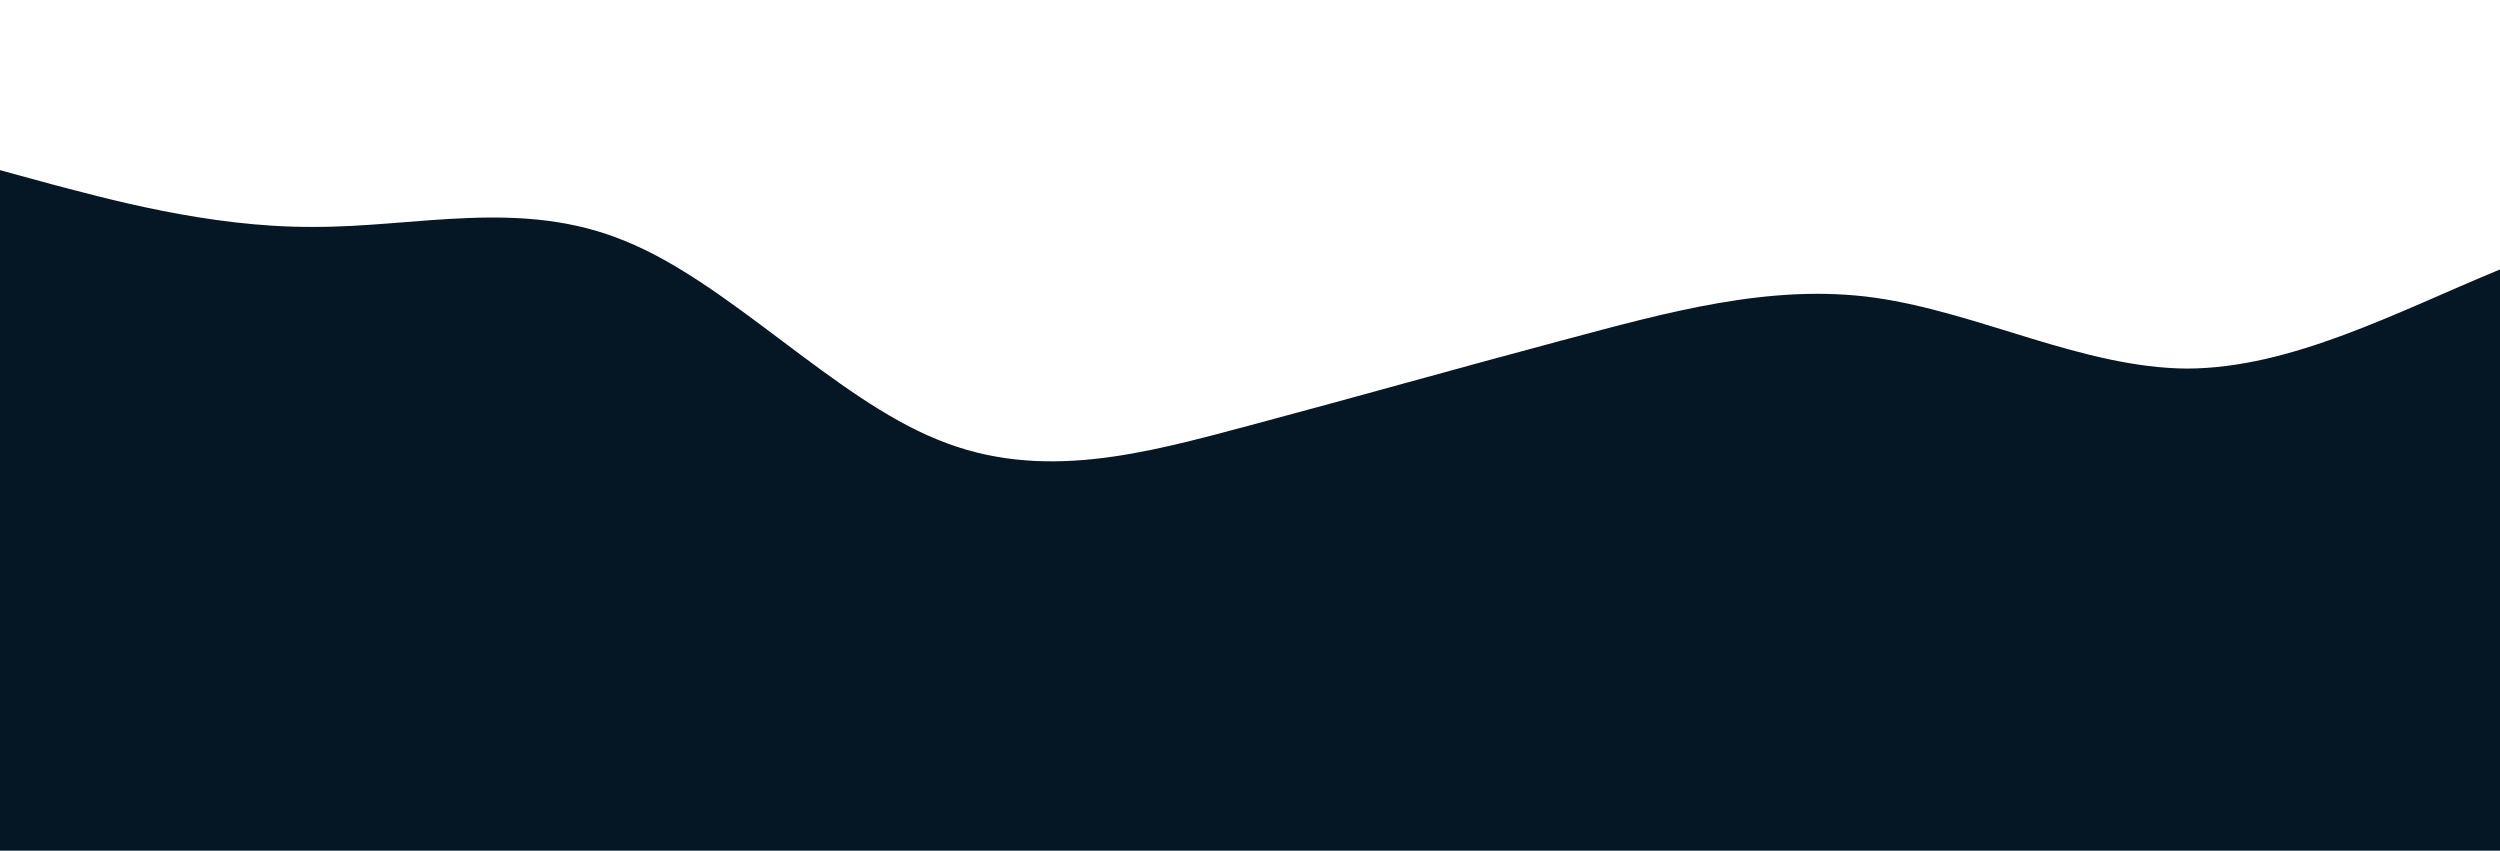 <?xml version="1.0" standalone="no"?>
<svg xmlns:xlink="http://www.w3.org/1999/xlink" id="wave" style="transform:rotate(0deg); transition: 0.3s" viewBox="0 0 1440 490" version="1.1" xmlns="http://www.w3.org/2000/svg"><defs><linearGradient id="sw-gradient-0" x1="0" x2="0" y1="1" y2="0"><stop stop-color="rgba(5, 23, 37, 1)" offset="0%"/><stop stop-color="rgba(5, 23, 37, 1)" offset="100%"/></linearGradient></defs><path style="transform:translate(0, 0px); opacity:1" fill="url(#sw-gradient-0)" d="M0,98L30,106.2C60,114,120,131,180,130.7C240,131,300,114,360,138.8C420,163,480,229,540,253.2C600,278,660,261,720,245C780,229,840,212,900,196C960,180,1020,163,1080,171.5C1140,180,1200,212,1260,212.3C1320,212,1380,180,1440,155.2C1500,131,1560,114,1620,89.8C1680,65,1740,33,1800,65.3C1860,98,1920,196,1980,269.5C2040,343,2100,392,2160,383.8C2220,376,2280,310,2340,245C2400,180,2460,114,2520,114.3C2580,114,2640,180,2700,220.5C2760,261,2820,278,2880,285.8C2940,294,3000,294,3060,269.5C3120,245,3180,196,3240,220.5C3300,245,3360,343,3420,392C3480,441,3540,441,3600,375.7C3660,310,3720,180,3780,171.5C3840,163,3900,278,3960,334.8C4020,392,4080,392,4140,359.3C4200,327,4260,261,4290,228.7L4320,196L4320,490L4290,490C4260,490,4200,490,4140,490C4080,490,4020,490,3960,490C3900,490,3840,490,3780,490C3720,490,3660,490,3600,490C3540,490,3480,490,3420,490C3360,490,3300,490,3240,490C3180,490,3120,490,3060,490C3000,490,2940,490,2880,490C2820,490,2760,490,2700,490C2640,490,2580,490,2520,490C2460,490,2400,490,2340,490C2280,490,2220,490,2160,490C2100,490,2040,490,1980,490C1920,490,1860,490,1800,490C1740,490,1680,490,1620,490C1560,490,1500,490,1440,490C1380,490,1320,490,1260,490C1200,490,1140,490,1080,490C1020,490,960,490,900,490C840,490,780,490,720,490C660,490,600,490,540,490C480,490,420,490,360,490C300,490,240,490,180,490C120,490,60,490,30,490L0,490Z"/></svg>